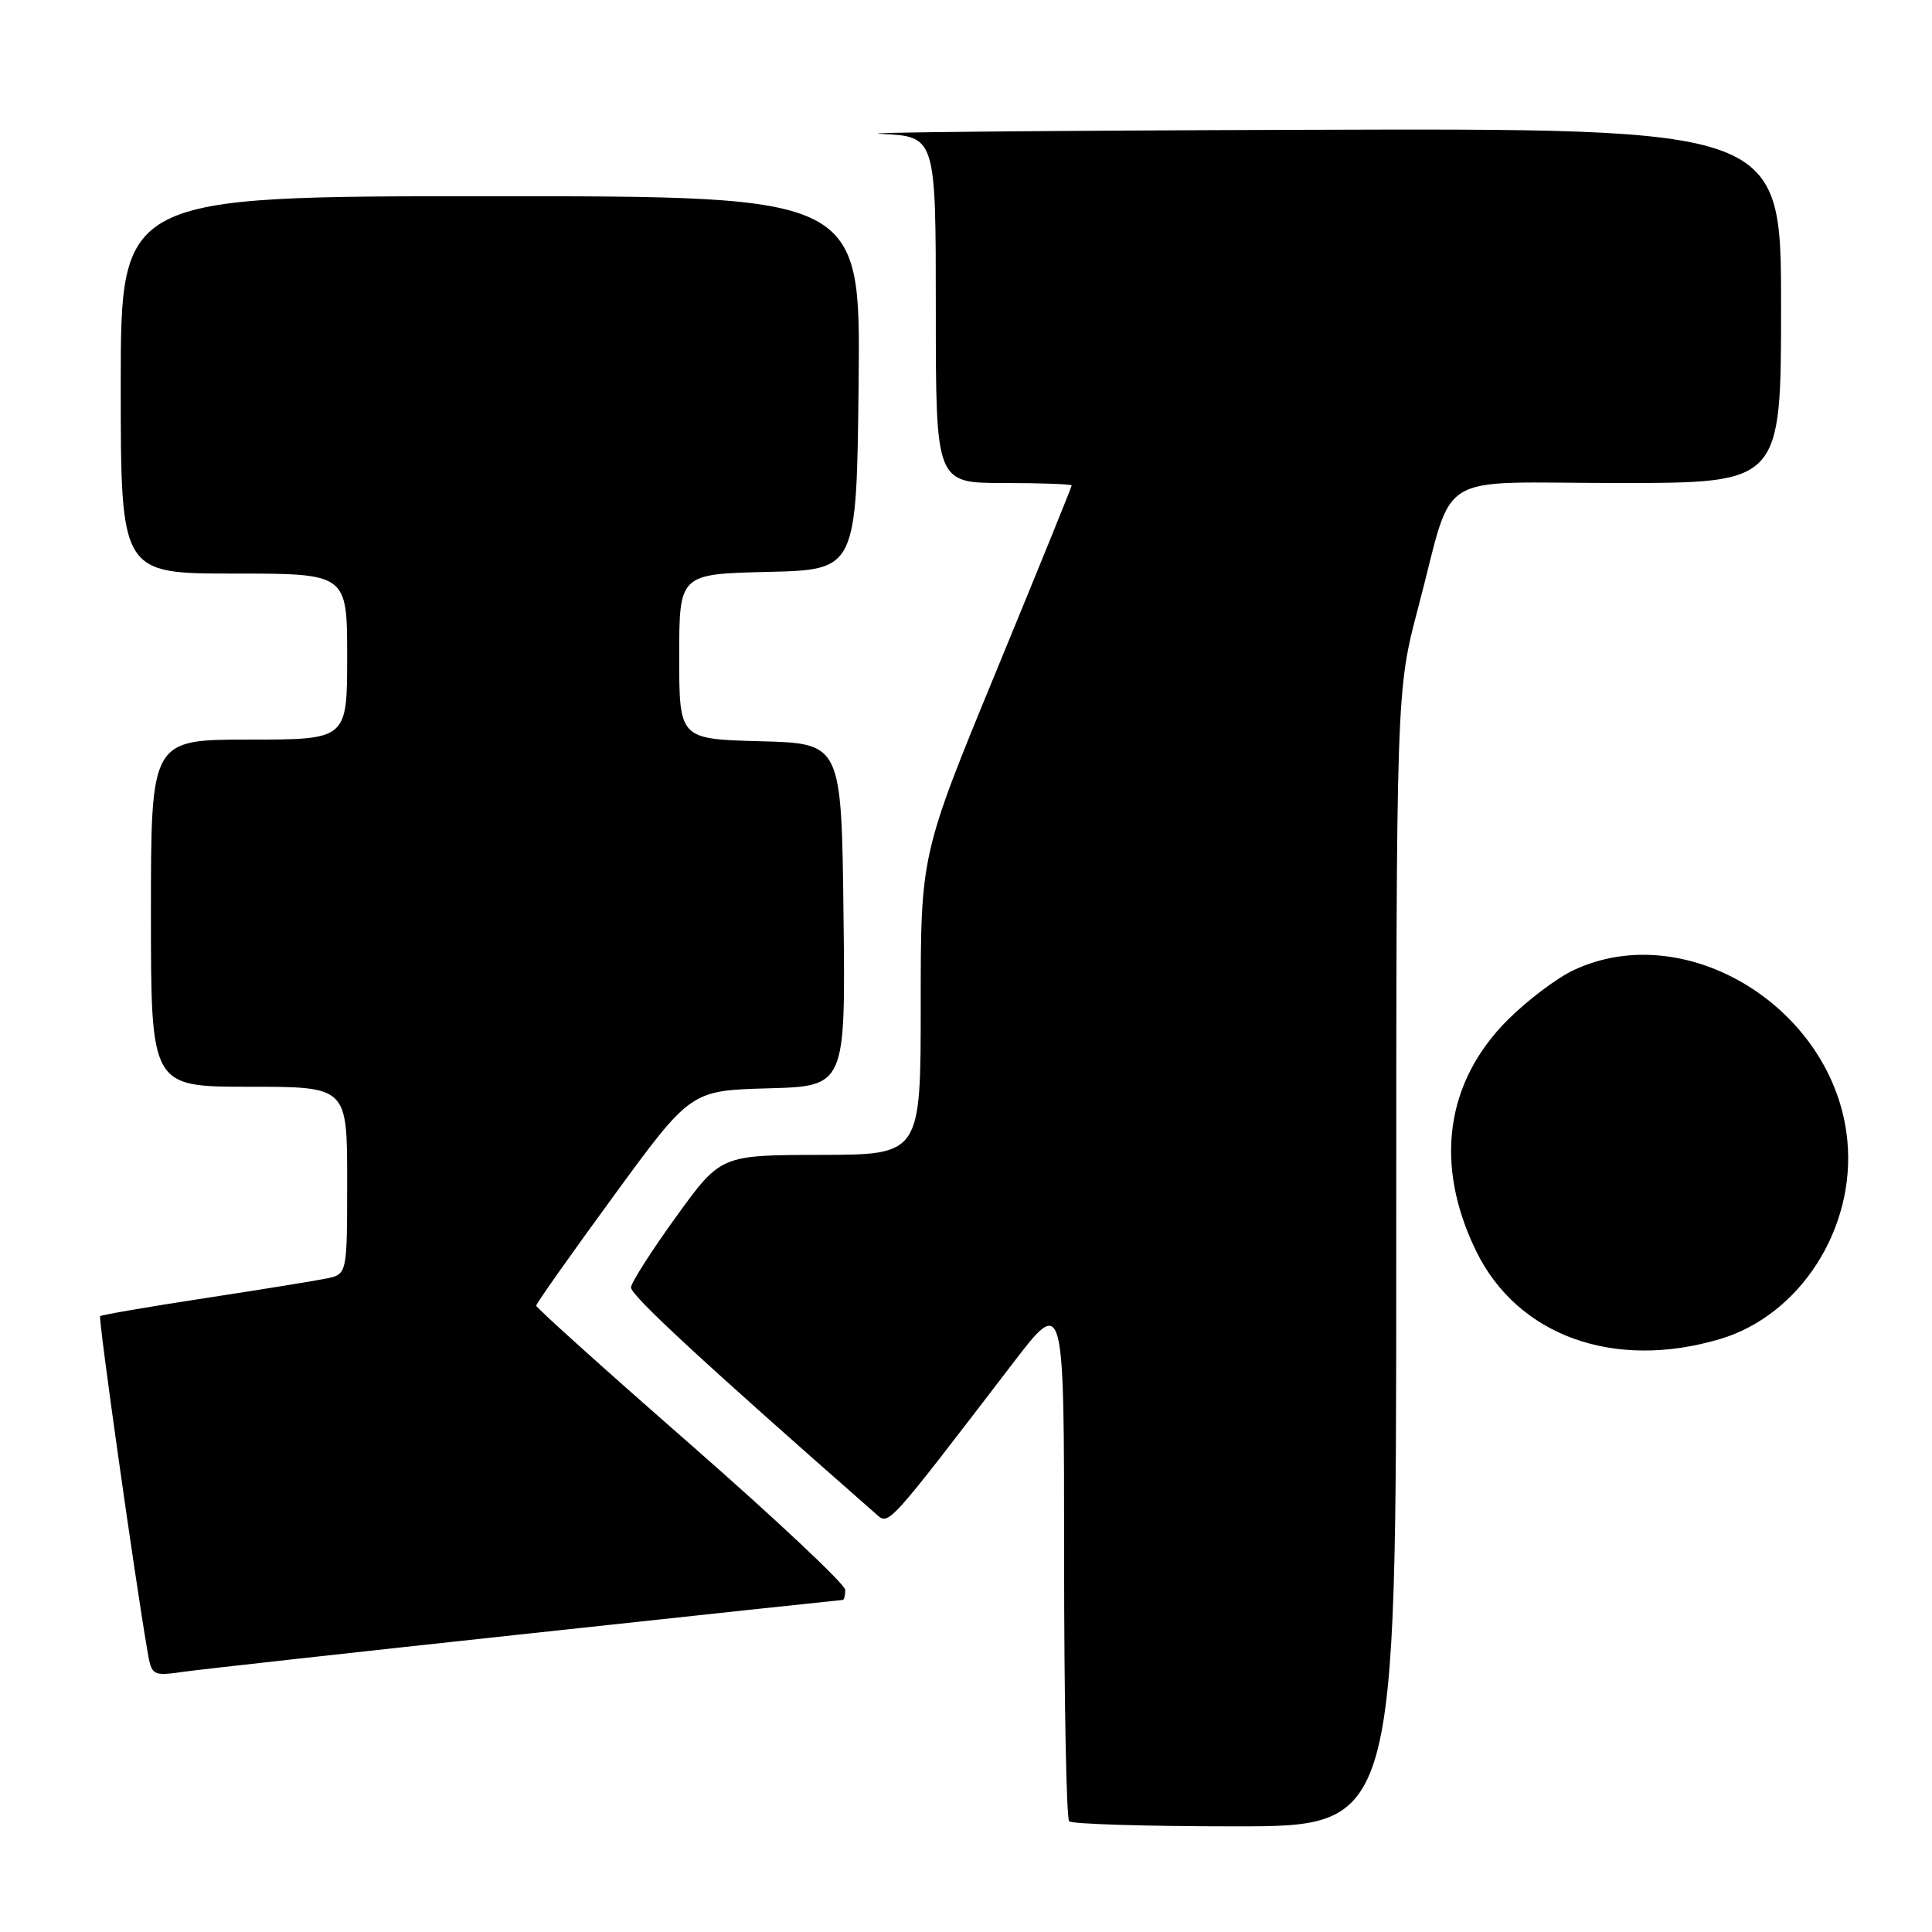 <?xml version="1.0" encoding="UTF-8" standalone="no"?>
<!DOCTYPE svg PUBLIC "-//W3C//DTD SVG 1.1//EN" "http://www.w3.org/Graphics/SVG/1.1/DTD/svg11.dtd" >
<svg xmlns="http://www.w3.org/2000/svg" xmlns:xlink="http://www.w3.org/1999/xlink" version="1.1" viewBox="0 0 256 256">
 <g >
 <path fill="currentColor"
d=" M 185.01 166.75 C 185.01 91.50 185.01 91.50 187.92 80.50 C 192.82 61.96 189.54 64.00 214.48 64.00 C 236.00 64.00 236.00 64.00 236.00 40.50 C 236.00 17.00 236.00 17.00 172.75 17.20 C 137.96 17.31 112.76 17.55 116.75 17.74 C 124.00 18.09 124.00 18.09 124.00 41.04 C 124.00 64.00 124.00 64.00 133.00 64.00 C 137.95 64.00 142.00 64.15 142.00 64.33 C 142.00 64.52 137.50 75.60 132.00 88.95 C 122.00 113.23 122.00 113.23 122.00 133.12 C 122.00 153.00 122.00 153.00 108.75 153.03 C 95.50 153.05 95.50 153.05 89.61 161.20 C 86.37 165.68 83.67 169.90 83.61 170.58 C 83.52 171.59 93.15 180.49 116.09 200.62 C 117.80 202.13 117.42 202.55 134.21 180.64 C 141.00 171.77 141.00 171.77 141.00 206.22 C 141.00 225.17 141.30 240.97 141.67 241.33 C 142.03 241.70 151.93 242.00 163.67 242.00 C 185.00 242.00 185.00 242.00 185.01 166.75 Z  M 69.91 216.47 C 92.68 214.01 111.47 212.00 111.66 212.00 C 111.85 212.00 112.00 211.40 112.00 210.67 C 112.00 209.94 102.78 201.28 91.52 191.42 C 80.25 181.56 71.04 173.28 71.05 173.00 C 71.06 172.72 75.66 166.20 81.29 158.50 C 91.52 144.50 91.52 144.50 101.78 144.21 C 112.04 143.93 112.04 143.93 111.77 121.21 C 111.50 98.50 111.50 98.50 100.75 98.22 C 90.00 97.93 90.00 97.93 90.00 87.00 C 90.00 76.06 90.00 76.06 101.75 75.78 C 113.50 75.50 113.50 75.50 113.77 50.75 C 114.03 26.00 114.03 26.00 65.02 26.00 C 16.00 26.00 16.00 26.00 16.00 51.00 C 16.00 76.00 16.00 76.00 31.00 76.00 C 46.00 76.00 46.00 76.00 46.00 87.00 C 46.00 98.00 46.00 98.00 33.00 98.00 C 20.00 98.00 20.00 98.00 20.00 121.00 C 20.00 144.00 20.00 144.00 33.00 144.00 C 46.00 144.00 46.00 144.00 46.00 156.42 C 46.00 168.84 46.00 168.84 43.25 169.41 C 41.74 169.72 34.44 170.90 27.04 172.03 C 19.64 173.16 13.44 174.23 13.27 174.40 C 13.00 174.66 17.84 208.90 19.54 218.80 C 20.10 222.05 20.19 222.10 24.31 221.52 C 26.61 221.20 47.13 218.92 69.91 216.47 Z  M 227.91 177.43 C 238.52 174.28 245.91 162.76 244.78 151.10 C 243.10 133.68 223.47 121.49 208.49 128.56 C 206.30 129.59 202.39 132.54 199.81 135.11 C 191.52 143.37 190.01 154.33 195.59 165.76 C 201.07 177.00 213.85 181.61 227.91 177.43 Z "/>
</g>
</svg>
